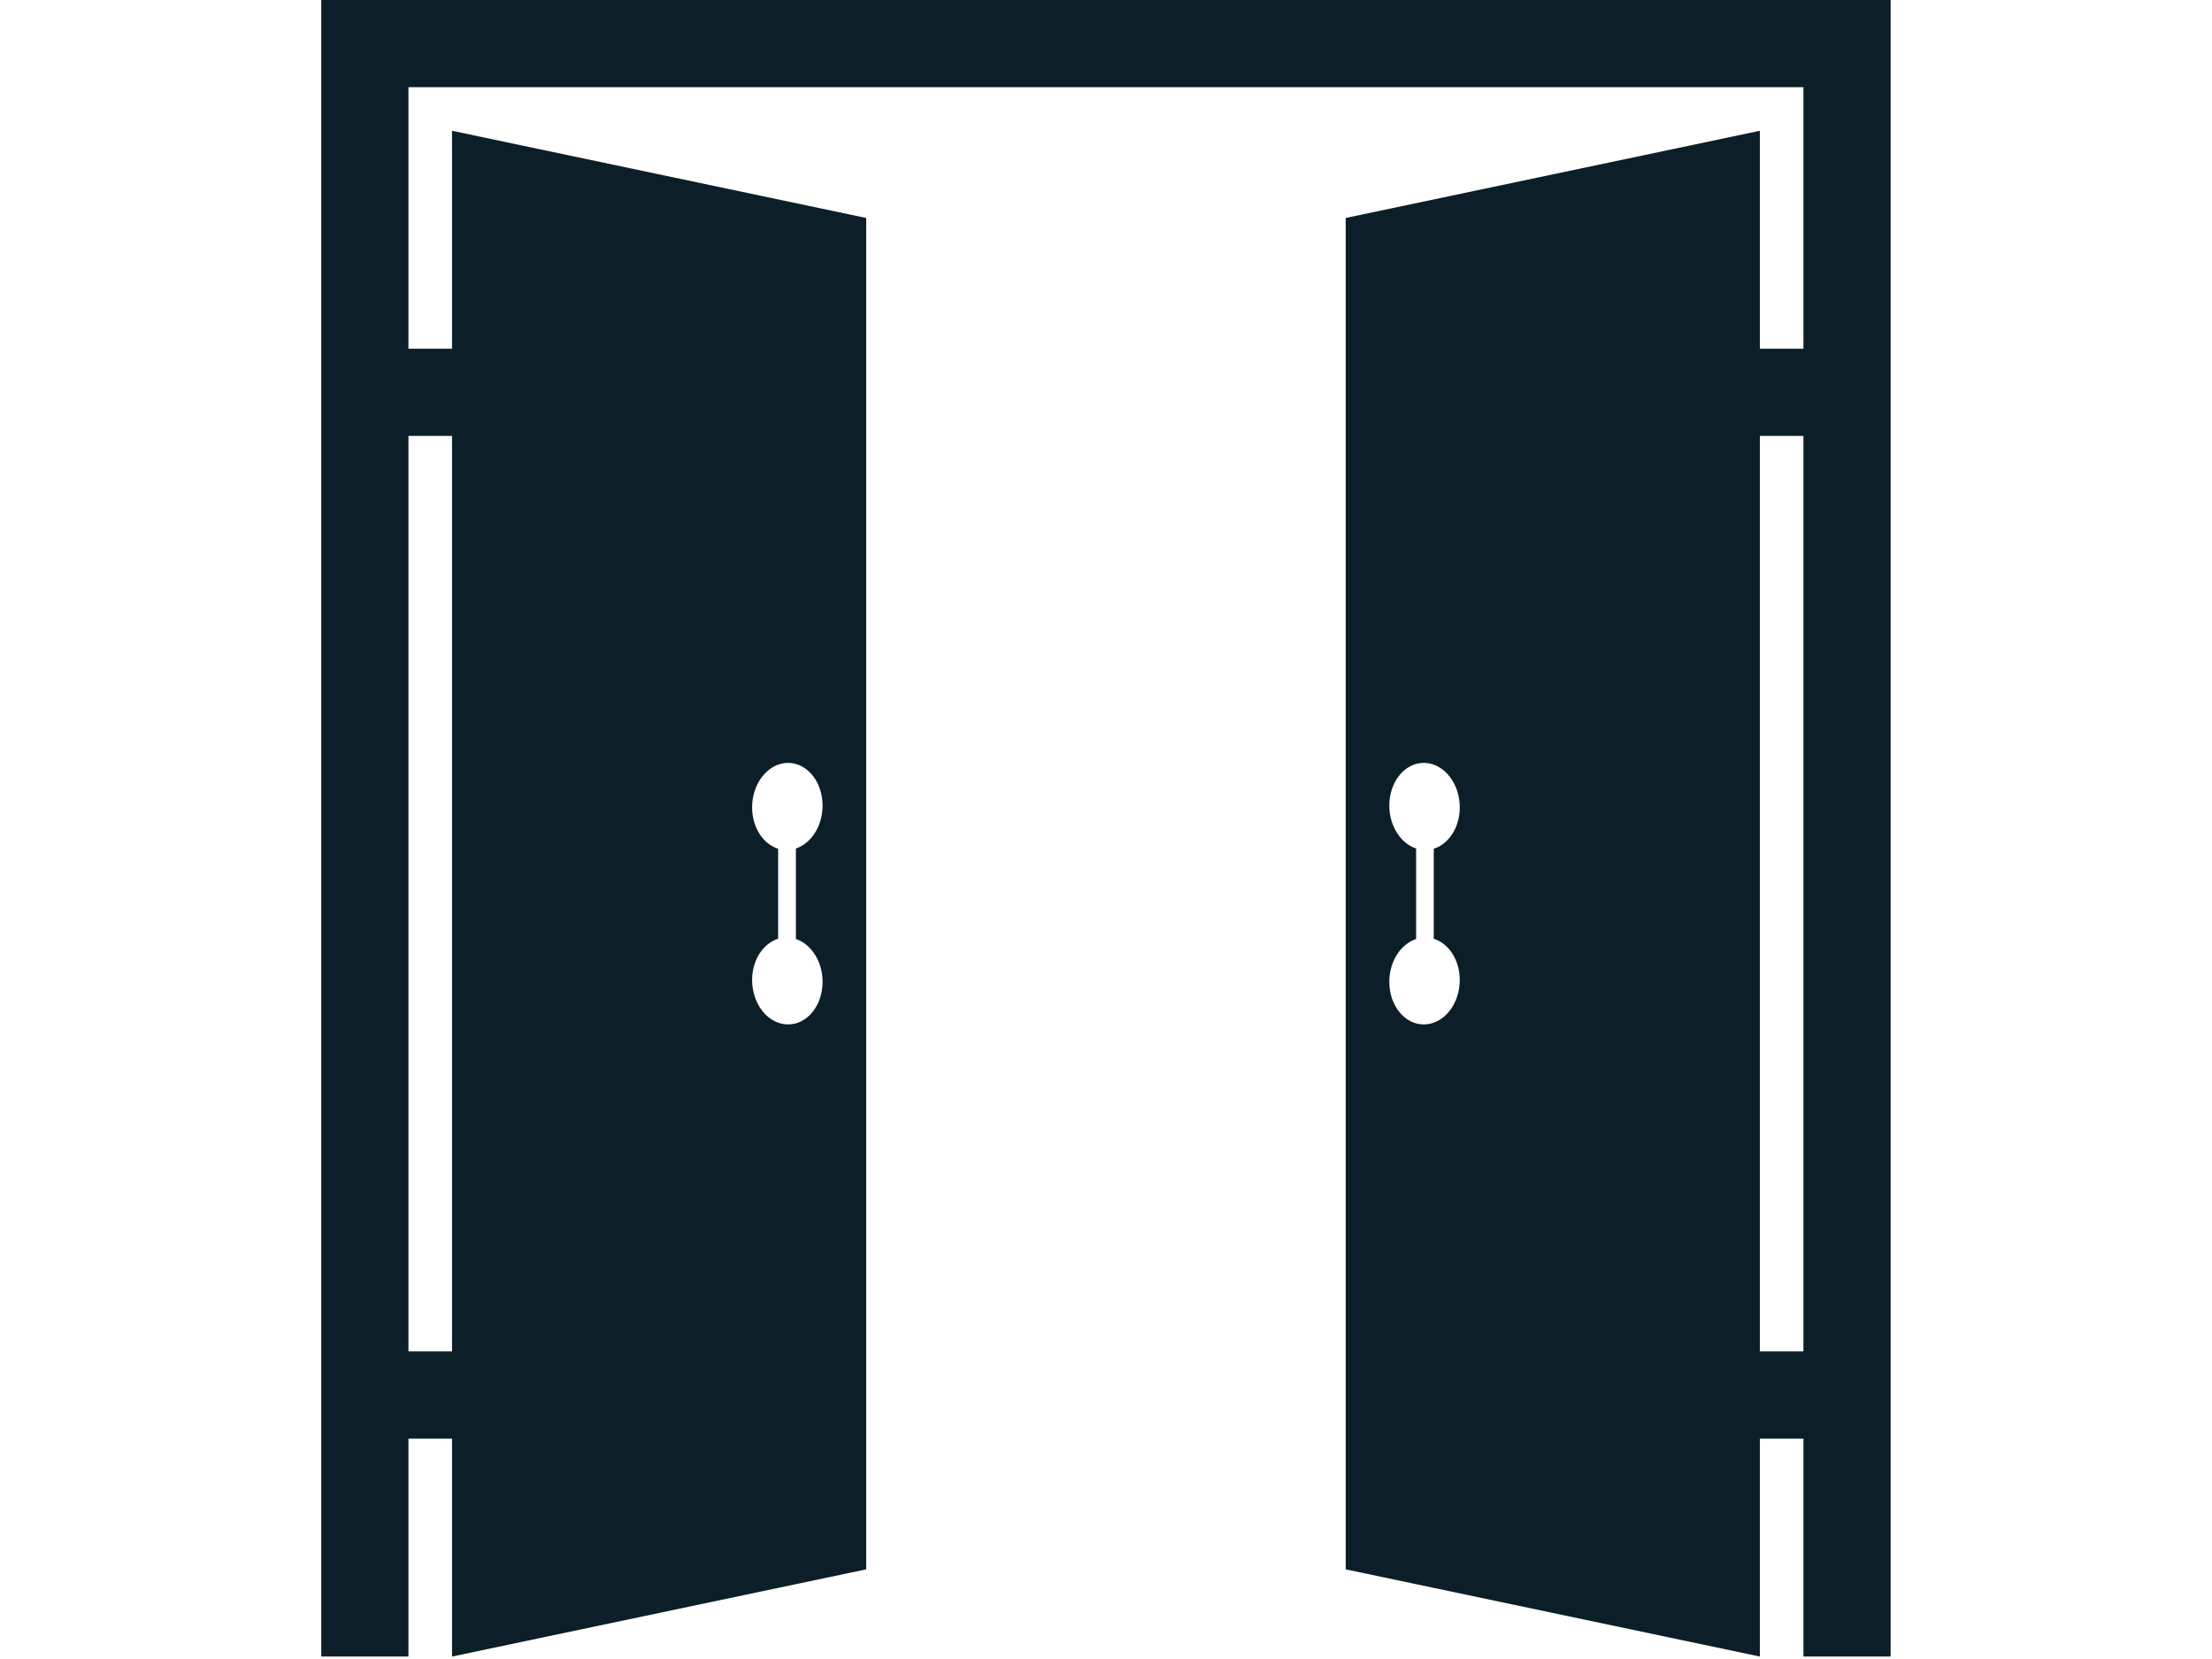 <svg xmlns="http://www.w3.org/2000/svg" xmlns:xlink="http://www.w3.org/1999/xlink" width="1200" zoomAndPan="magnify" viewBox="0 0 900 675" height="900" preserveAspectRatio="xMidYMid meet" version="1.0"><defs><clipPath id="d9704c70a5"><path d="M 130.719 0 L 769.52 0 L 769.52 674 L 130.719 674 Z M 130.719 0 " clip-rule="nonzero"/></clipPath></defs><g clip-path="url(#d9704c70a5)"><path fill="#0c1e27" d="M 320.199 310.402 C 322.191 310.324 324.086 310.75 325.812 311.602 C 327.543 312.43 329.109 313.688 330.418 315.254 C 331.734 316.828 332.809 318.727 333.535 320.84 C 334.281 322.965 334.688 325.297 334.688 327.758 C 334.688 329.855 334.395 331.867 333.855 333.734 C 333.328 335.605 332.547 337.336 331.57 338.863 C 330.602 340.402 329.43 341.73 328.133 342.812 C 326.816 343.887 325.371 344.719 323.828 345.238 L 323.828 382.047 C 325.371 382.562 326.816 383.395 328.133 384.469 C 329.43 385.543 330.602 386.879 331.57 388.398 C 332.547 389.926 333.328 391.656 333.855 393.512 C 334.395 395.371 334.688 397.375 334.688 399.449 C 334.688 401.93 334.281 404.277 333.535 406.398 C 332.809 408.512 331.734 410.398 330.418 411.977 C 329.109 413.535 327.543 414.781 325.812 415.621 C 324.086 416.453 322.191 416.875 320.199 416.801 C 318.223 416.723 316.336 416.16 314.641 415.207 C 312.934 414.254 311.41 412.91 310.137 411.273 C 308.852 409.637 307.824 407.715 307.113 405.594 C 306.41 403.473 306.016 401.148 306.016 398.723 C 306.016 396.68 306.289 394.742 306.809 392.938 C 307.328 391.137 308.074 389.473 309.016 388 C 309.961 386.543 311.09 385.266 312.371 384.234 C 313.652 383.207 315.07 382.426 316.594 381.949 L 316.594 345.332 C 315.07 344.855 313.652 344.078 312.371 343.047 C 311.09 342.016 309.961 340.734 309.016 339.262 C 308.074 337.789 307.328 336.125 306.809 334.309 C 306.289 332.5 306.016 330.539 306.016 328.488 C 306.016 326.082 306.41 323.758 307.113 321.648 C 307.824 319.523 308.852 317.594 310.137 315.961 C 311.41 314.316 312.934 312.969 314.641 312.012 C 316.336 311.043 318.223 310.484 320.199 310.402 Z M 579.75 310.402 C 581.723 310.484 583.609 311.043 585.305 312.012 C 587.012 312.969 588.543 314.316 589.809 315.961 C 591.094 317.594 592.121 319.523 592.836 321.648 C 593.535 323.758 593.934 326.082 593.934 328.488 C 593.934 330.539 593.656 332.5 593.137 334.309 C 592.621 336.125 591.875 337.789 590.934 339.262 C 589.988 340.734 588.855 342.016 587.578 343.047 C 586.297 344.078 584.879 344.855 583.352 345.332 L 583.352 381.949 C 584.879 382.426 586.297 383.207 587.578 384.234 C 588.855 385.266 589.988 386.531 590.934 388 C 591.875 389.473 592.621 391.137 593.137 392.938 C 593.656 394.742 593.934 396.68 593.934 398.723 C 593.934 401.148 593.535 403.473 592.836 405.594 C 592.121 407.715 591.094 409.637 589.809 411.273 C 588.543 412.91 587.012 414.254 585.305 415.207 C 583.609 416.16 581.723 416.723 579.75 416.801 C 577.754 416.875 575.863 416.453 574.133 415.621 C 572.406 414.781 570.844 413.535 569.527 411.977 C 568.211 410.398 567.148 408.512 566.41 406.398 C 565.672 404.277 565.273 401.93 565.273 399.449 C 565.273 397.375 565.562 395.371 566.102 393.512 C 566.637 391.656 567.41 389.926 568.391 388.398 C 569.355 386.879 570.527 385.543 571.844 384.469 C 573.168 383.395 574.621 382.562 576.18 382.047 L 576.18 345.238 C 574.621 344.719 573.168 343.887 571.844 342.812 C 570.527 341.73 569.355 340.402 568.391 338.863 C 567.41 337.336 566.637 335.605 566.102 333.734 C 565.562 331.867 565.273 329.855 565.273 327.758 C 565.273 325.297 565.672 322.965 566.41 320.84 C 567.148 318.727 568.211 316.828 569.527 315.254 C 570.844 313.688 572.406 312.43 574.133 311.602 C 575.863 310.75 577.754 310.324 579.75 310.402 Z M 733.766 549.844 L 716.031 549.844 L 716.031 177.367 L 733.766 177.367 Z M 183.926 177.367 L 183.926 549.844 L 166.188 549.844 L 166.188 177.367 Z M 130.715 0 L 130.715 674 L 166.188 674 L 166.188 585.316 L 183.926 585.316 L 183.926 674 L 352.426 638.527 L 352.426 88.684 L 183.926 53.211 L 183.926 141.895 L 166.188 141.895 L 166.188 35.473 L 733.766 35.473 L 733.766 141.895 L 716.031 141.895 L 716.031 53.211 L 547.527 88.684 L 547.527 638.527 L 716.031 674 L 716.031 585.316 L 733.766 585.316 L 733.766 674 L 769.238 674 L 769.238 0 L 130.715 0 " fill-opacity="1" fill-rule="nonzero"/></g></svg>